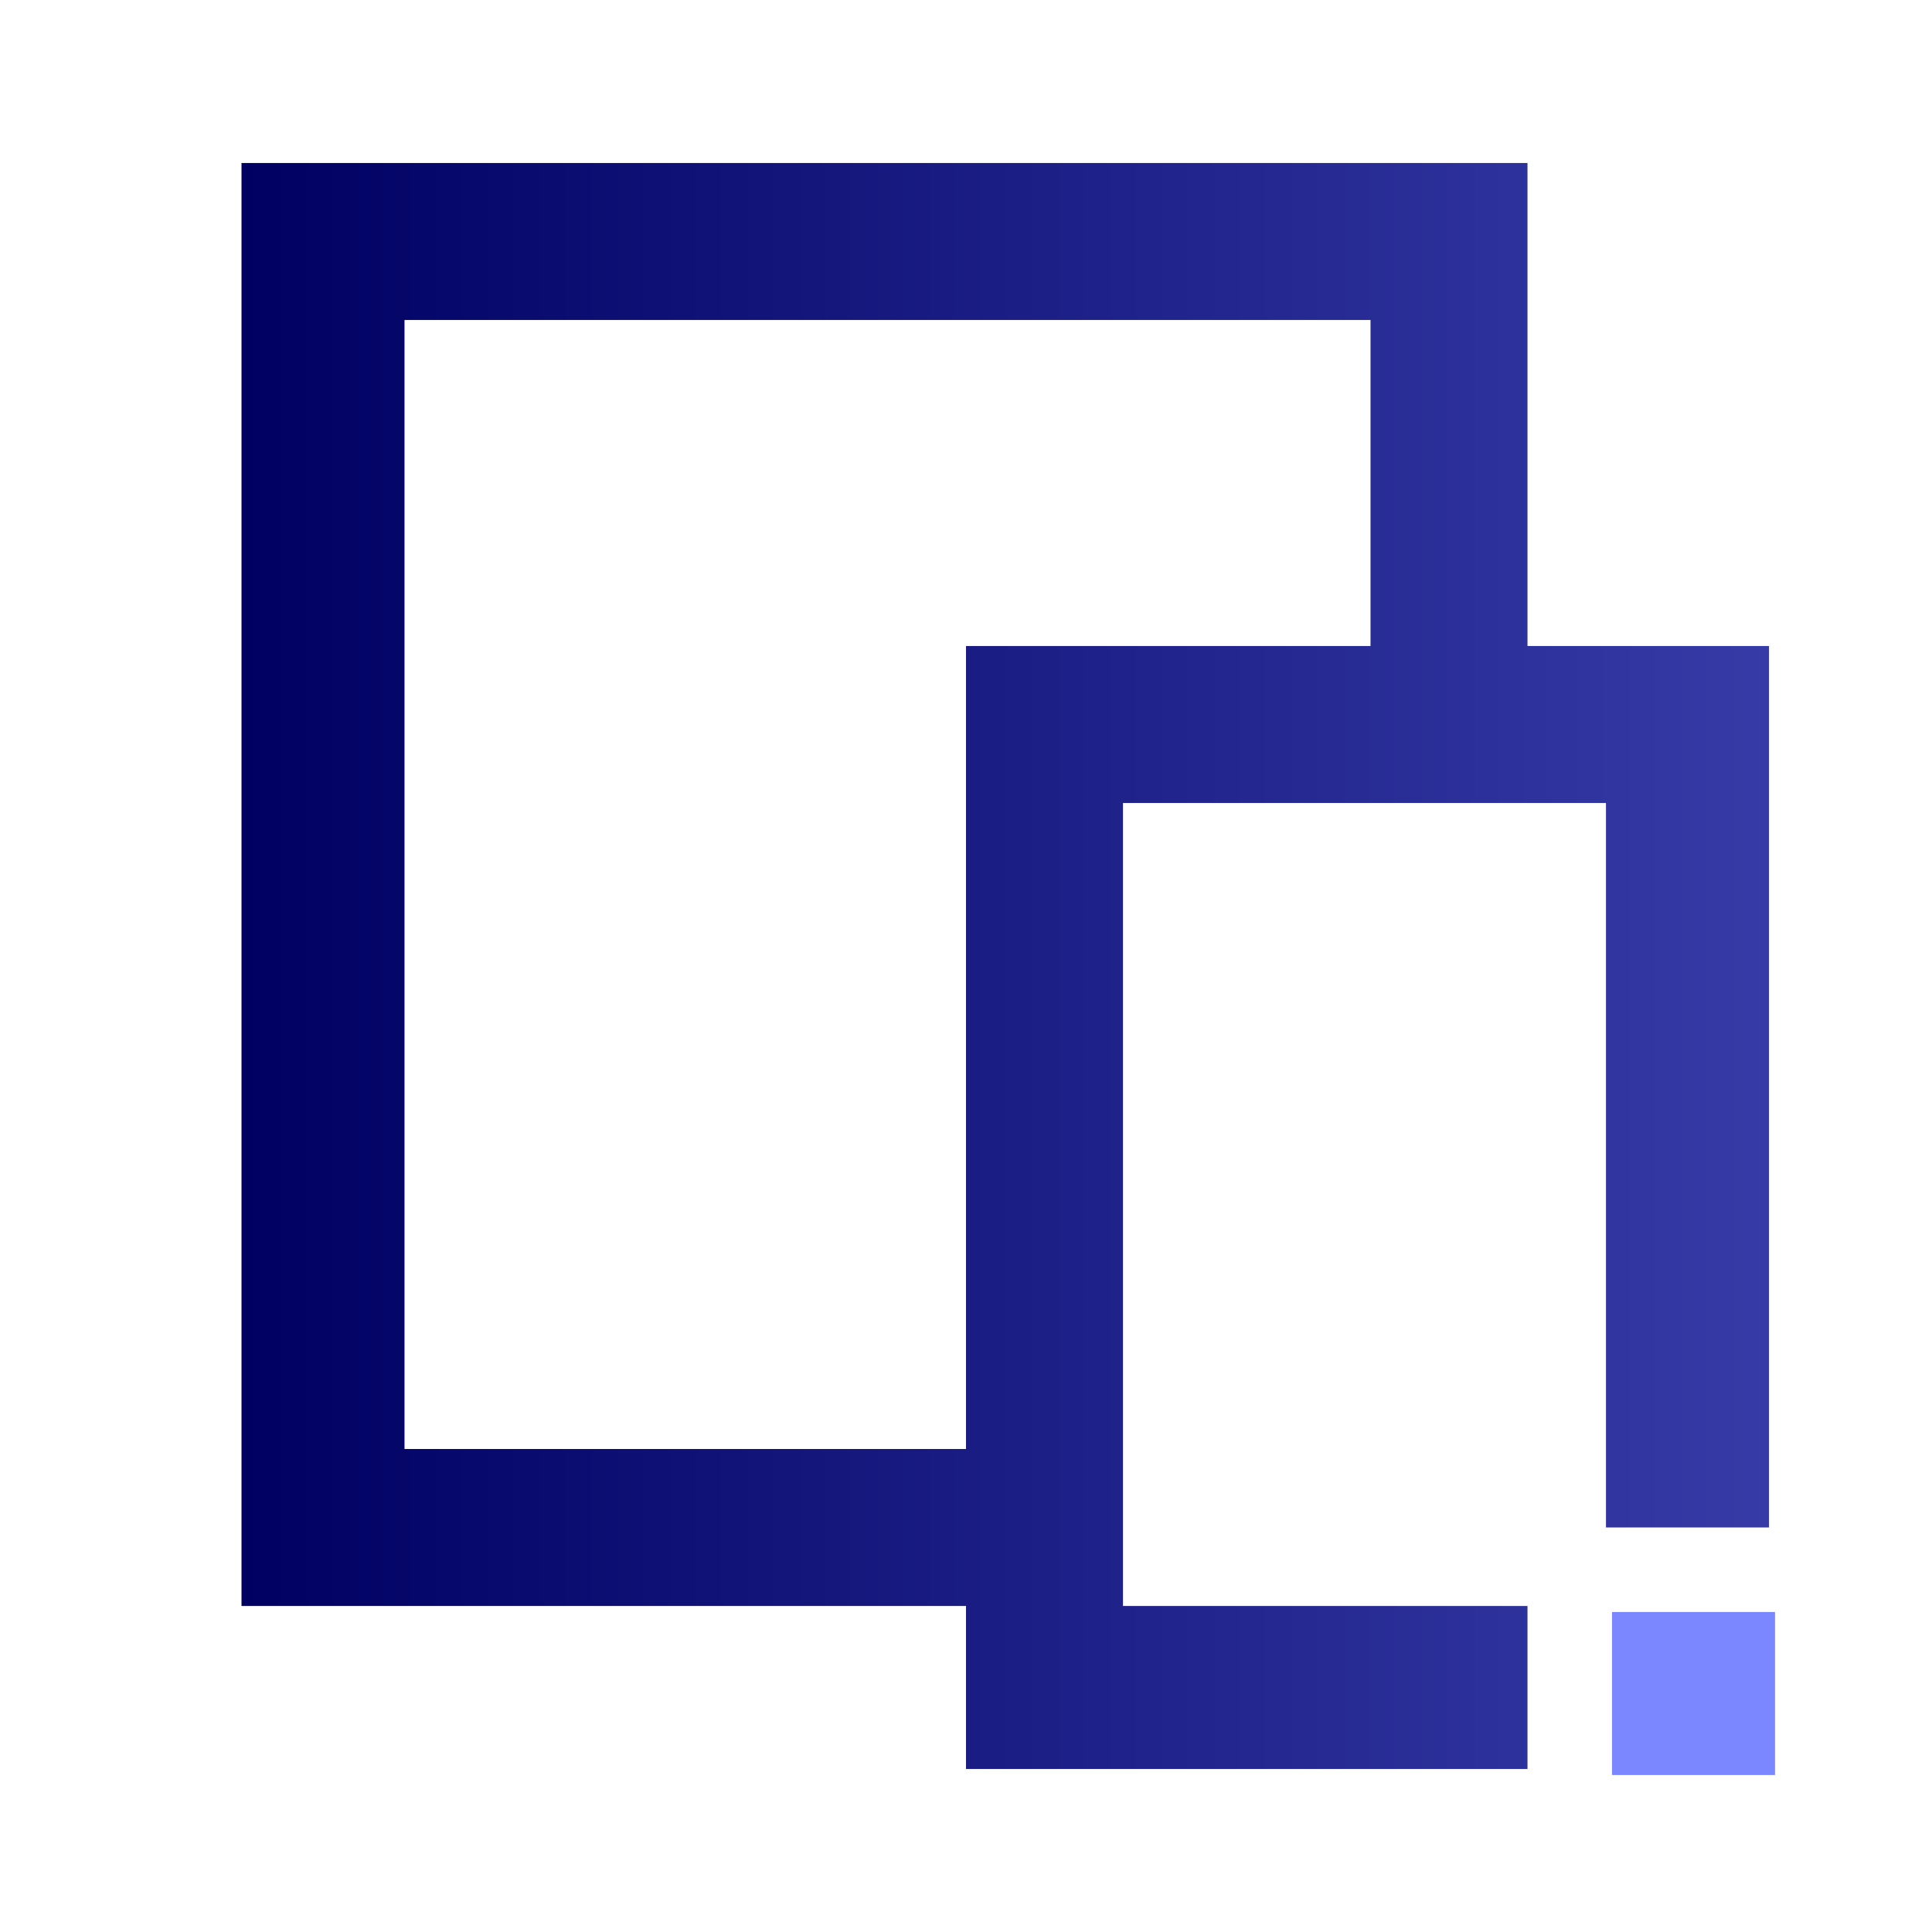 <?xml version="1.0" encoding="utf-8"?>
<!-- Generator: Adobe Illustrator 24.1.0, SVG Export Plug-In . SVG Version: 6.00 Build 0)  -->
<svg version="1.1" id="Layer_1" xmlns="http://www.w3.org/2000/svg" xmlns:xlink="http://www.w3.org/1999/xlink" x="0px" y="0px"
	 width="32px" height="32px" viewBox="0 0 32 32" style="enable-background:new 0 0 32 32;" xml:space="preserve">
<linearGradient id="SVGID_1_" gradientUnits="userSpaceOnUse" x1="4" y1="18" x2="29.342" y2="18" gradientTransform="matrix(1 0 0 -1 0 34)">
	<stop  offset="0" style="stop-color:#000062"/>
	<stop  offset="1" style="stop-color:#363BA7"/>
</linearGradient>
<path style="fill:url(#SVGID_1_);" d="M26.6,10.7L26.6,10.7h-1.3V5.5l0,0V2.7H24h-1.3h-16H5.3H4v2.8l0,0v18.3v1.5v1.3h1.2
	c0,0,0,0,0.1,0H16v0.7V28v1.3h1.3h1.4h6.6v-2.7h-6.7V13.3h8v12h2.7V12.7V12v-1.3H26.6z M22.7,10.7h-4l0,0H16V12v0.7V24H6.7V5.3h16
	v0.2V10.7z"/>
<path style="fill:#7B87FF;" d="M26.7,26.7h2.7v2.7h-2.7V26.7z"/>
</svg>

